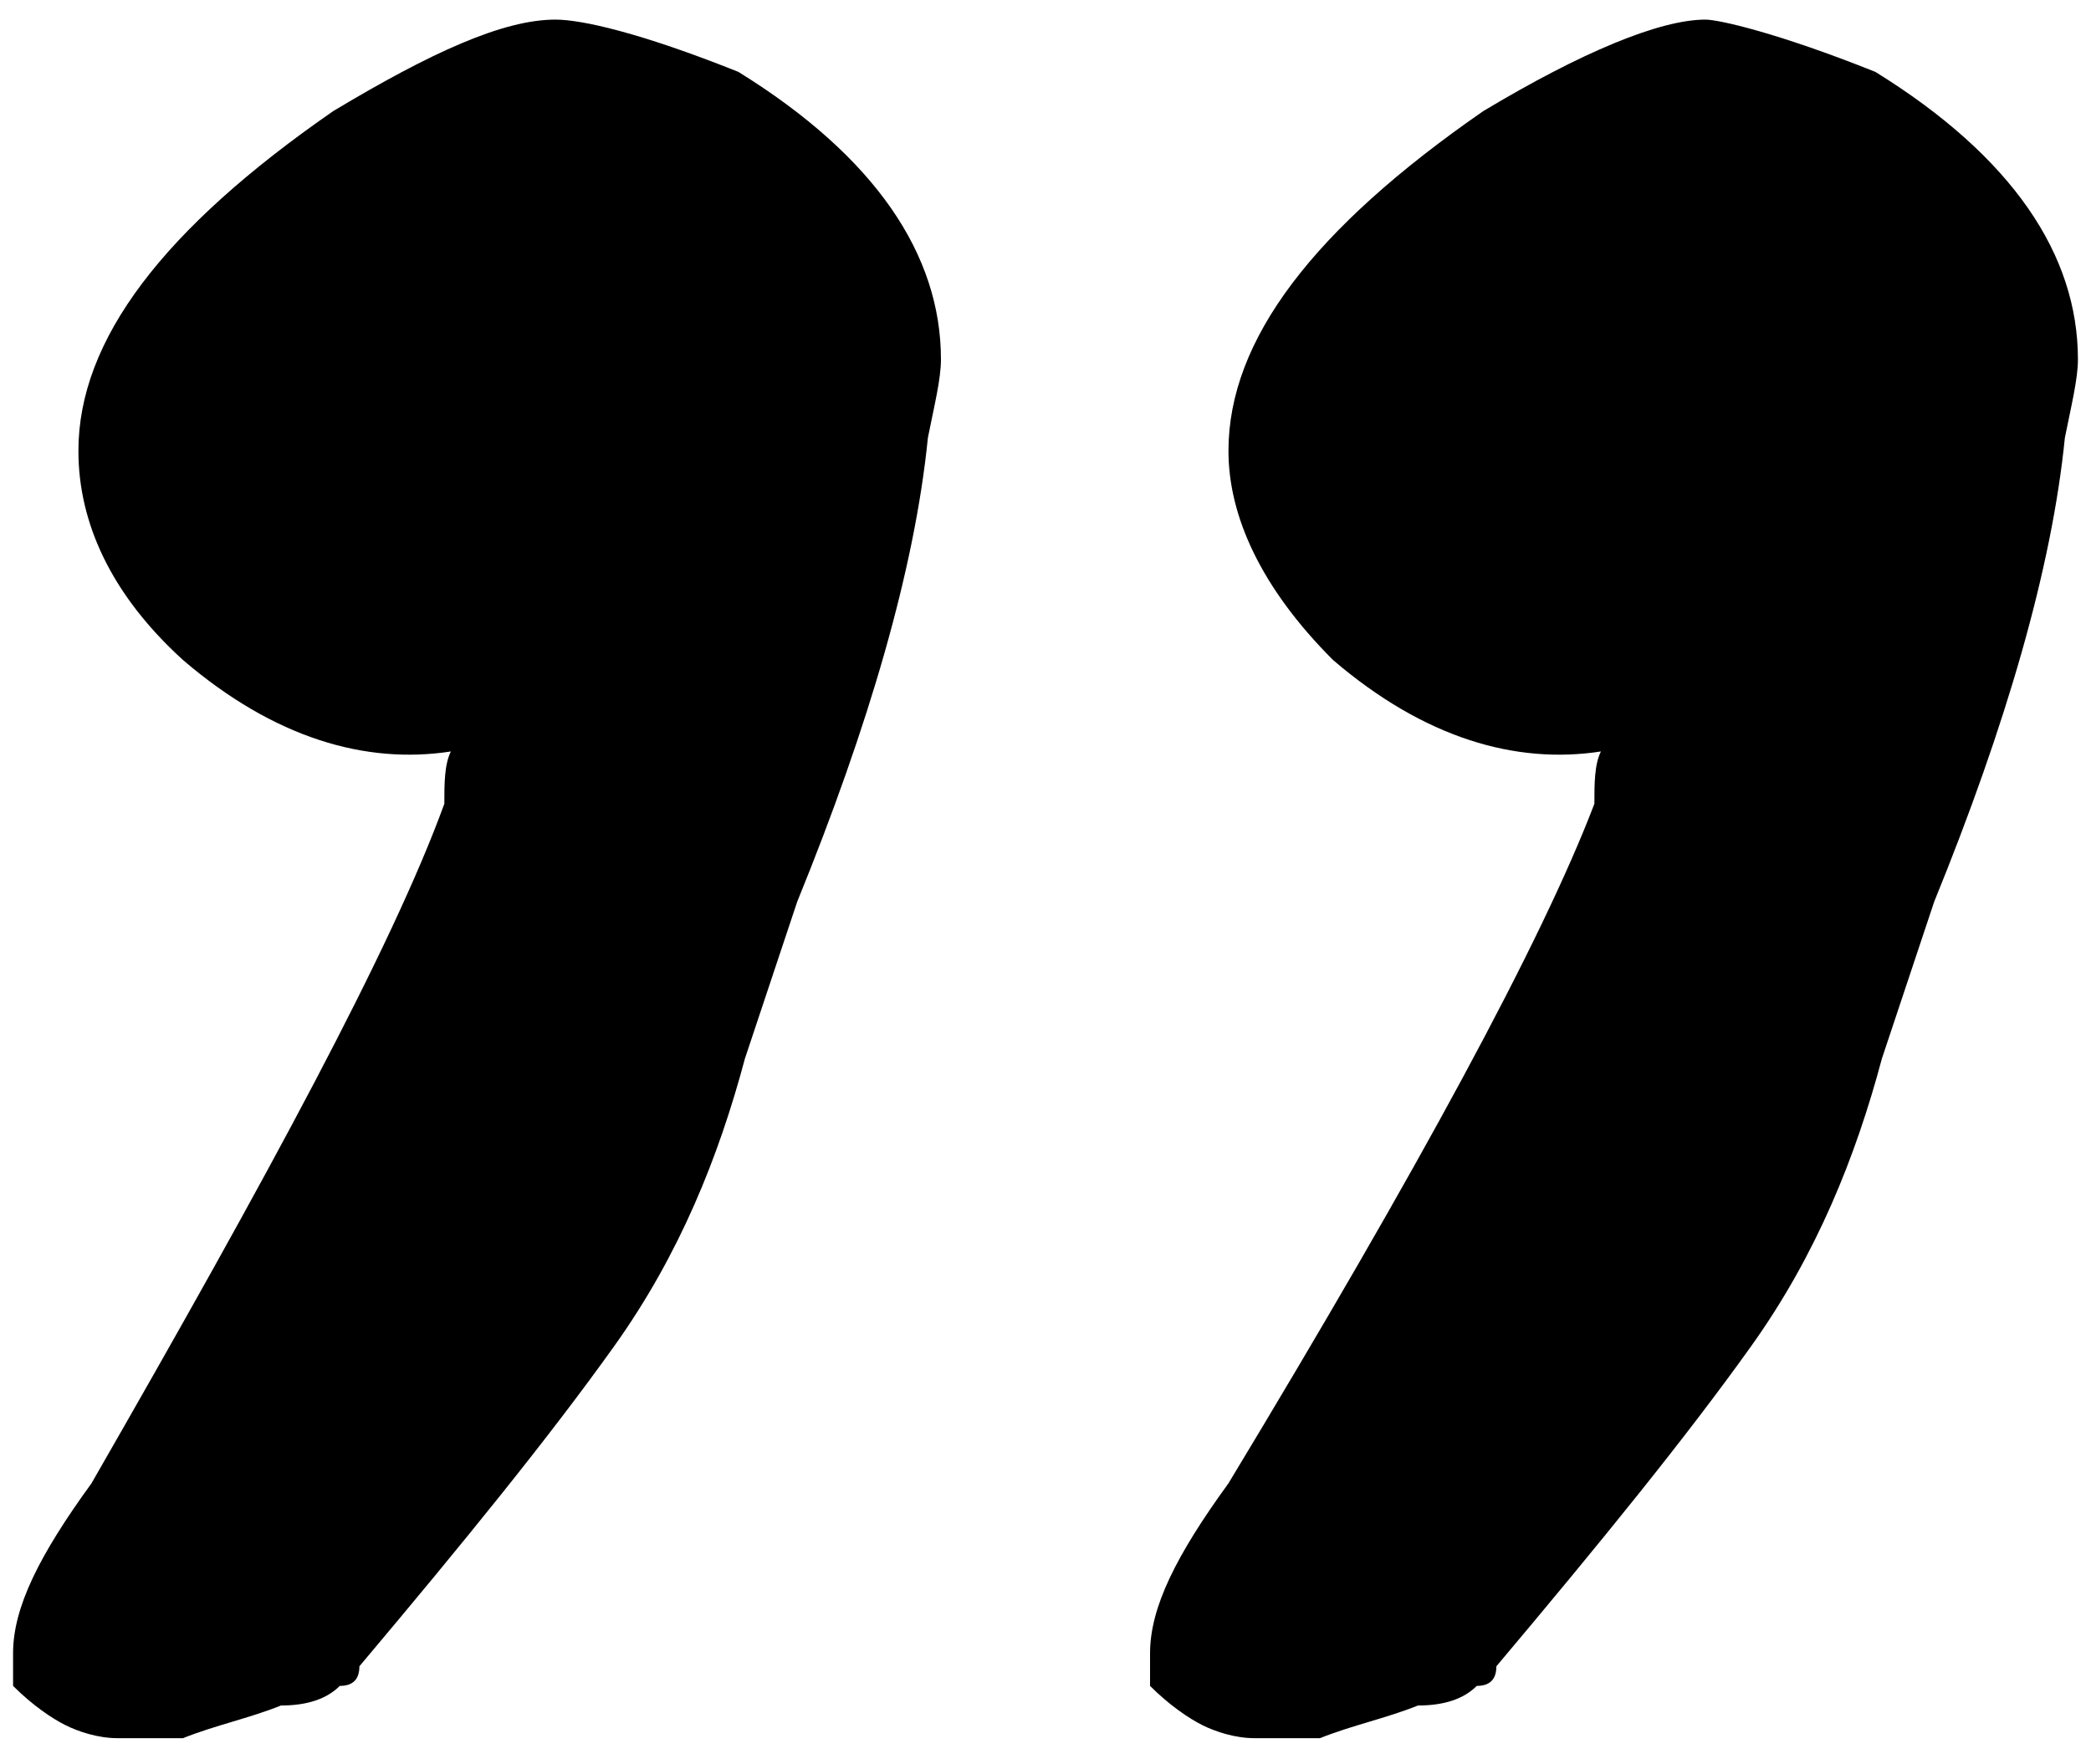 <?xml version="1.0" encoding="utf-8"?>
<!-- Generator: Adobe Illustrator 25.0.0, SVG Export Plug-In . SVG Version: 6.00 Build 0)  -->
<svg version="1.1" id="Layer_1" xmlns="http://www.w3.org/2000/svg" xmlns:xlink="http://www.w3.org/1999/xlink" x="0px" y="0px"
	 viewBox="0 0 32 27" style="enable-background:new 0 0 32 27;" xml:space="preserve">
<path d="M28.7,1.1c2.1,1.3,3.1,2.8,3.1,4.4c0,0.3-0.1,0.7-0.2,1.2c-0.2,2-0.9,4.4-2,7.1l-0.8,2.4c-0.4,1.5-1,3-2,4.4
	c-1,1.4-2.3,3-3.9,4.9c0,0.2-0.1,0.3-0.3,0.3c-0.2,0.2-0.5,0.3-0.9,0.3c-0.5,0.2-1,0.3-1.5,0.5h-1c-0.3,0-0.6-0.1-0.8-0.2
	c-0.2-0.1-0.5-0.3-0.8-0.6v-0.5c0-0.7,0.4-1.5,1.2-2.6c2.9-4.8,4.8-8.3,5.6-10.4c0-0.3,0-0.6,0.1-0.8c-1.3,0.2-2.7-0.2-4.1-1.4
	c-1.1-1.1-1.6-2.2-1.6-3.2c0-1.7,1.3-3.4,3.9-5.2c1.5-0.9,2.7-1.4,3.4-1.4C26.3,0.3,27.2,0.5,28.7,1.1z M11.3,1.1
	c2.1,1.3,3.1,2.8,3.1,4.4c0,0.3-0.1,0.7-0.2,1.2c-0.2,2-0.9,4.4-2,7.1l-0.8,2.4c-0.4,1.5-1,3-2,4.4c-1,1.4-2.3,3-3.9,4.9
	c0,0.2-0.1,0.3-0.3,0.3c-0.2,0.2-0.5,0.3-0.9,0.3c-0.5,0.2-1,0.3-1.5,0.5h-1c-0.3,0-0.6-0.1-0.8-0.2c-0.2-0.1-0.5-0.3-0.8-0.6v-0.5
	c0-0.7,0.4-1.5,1.2-2.6C4.1,18,6,14.5,6.8,12.3c0-0.3,0-0.6,0.1-0.8c-1.3,0.2-2.7-0.2-4.1-1.4C1.7,9.1,1.2,8,1.2,6.9
	c0-1.7,1.3-3.4,3.9-5.2c1.5-0.9,2.6-1.4,3.4-1.4C8.9,0.3,9.8,0.5,11.3,1.1z"/>
</svg>
